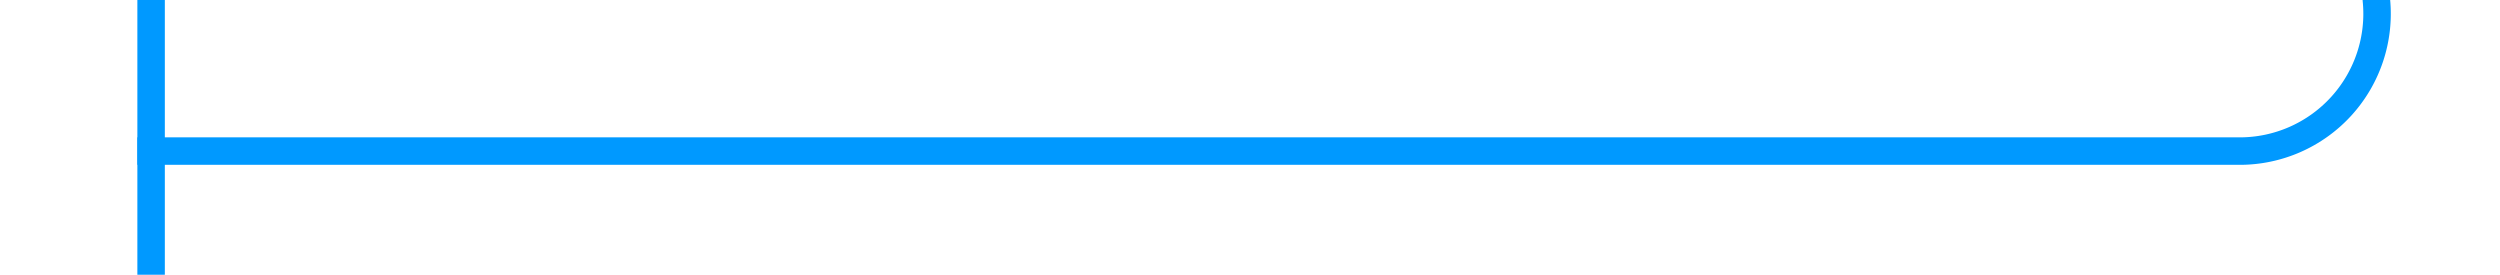 ﻿<?xml version="1.0" encoding="utf-8"?>
<svg version="1.1" xmlns:xlink="http://www.w3.org/1999/xlink" width="91px" height="10px" preserveAspectRatio="xMinYMid meet" viewBox="1079 551  91 8" xmlns="http://www.w3.org/2000/svg">
  <path d="M 1165.5 354  L 1165.5 550  A 5 5 0 0 1 1160.5 555.5 L 1084 555.5  " stroke-width="1" stroke="#0099ff" fill="none" />
  <path d="M 1165.5 353  A 3 3 0 0 0 1162.5 356 A 3 3 0 0 0 1165.5 359 A 3 3 0 0 0 1168.5 356 A 3 3 0 0 0 1165.5 353 Z M 1085 561  L 1085 550  L 1084 550  L 1084 561  L 1085 561  Z " fill-rule="nonzero" fill="#0099ff" stroke="none" />
</svg>